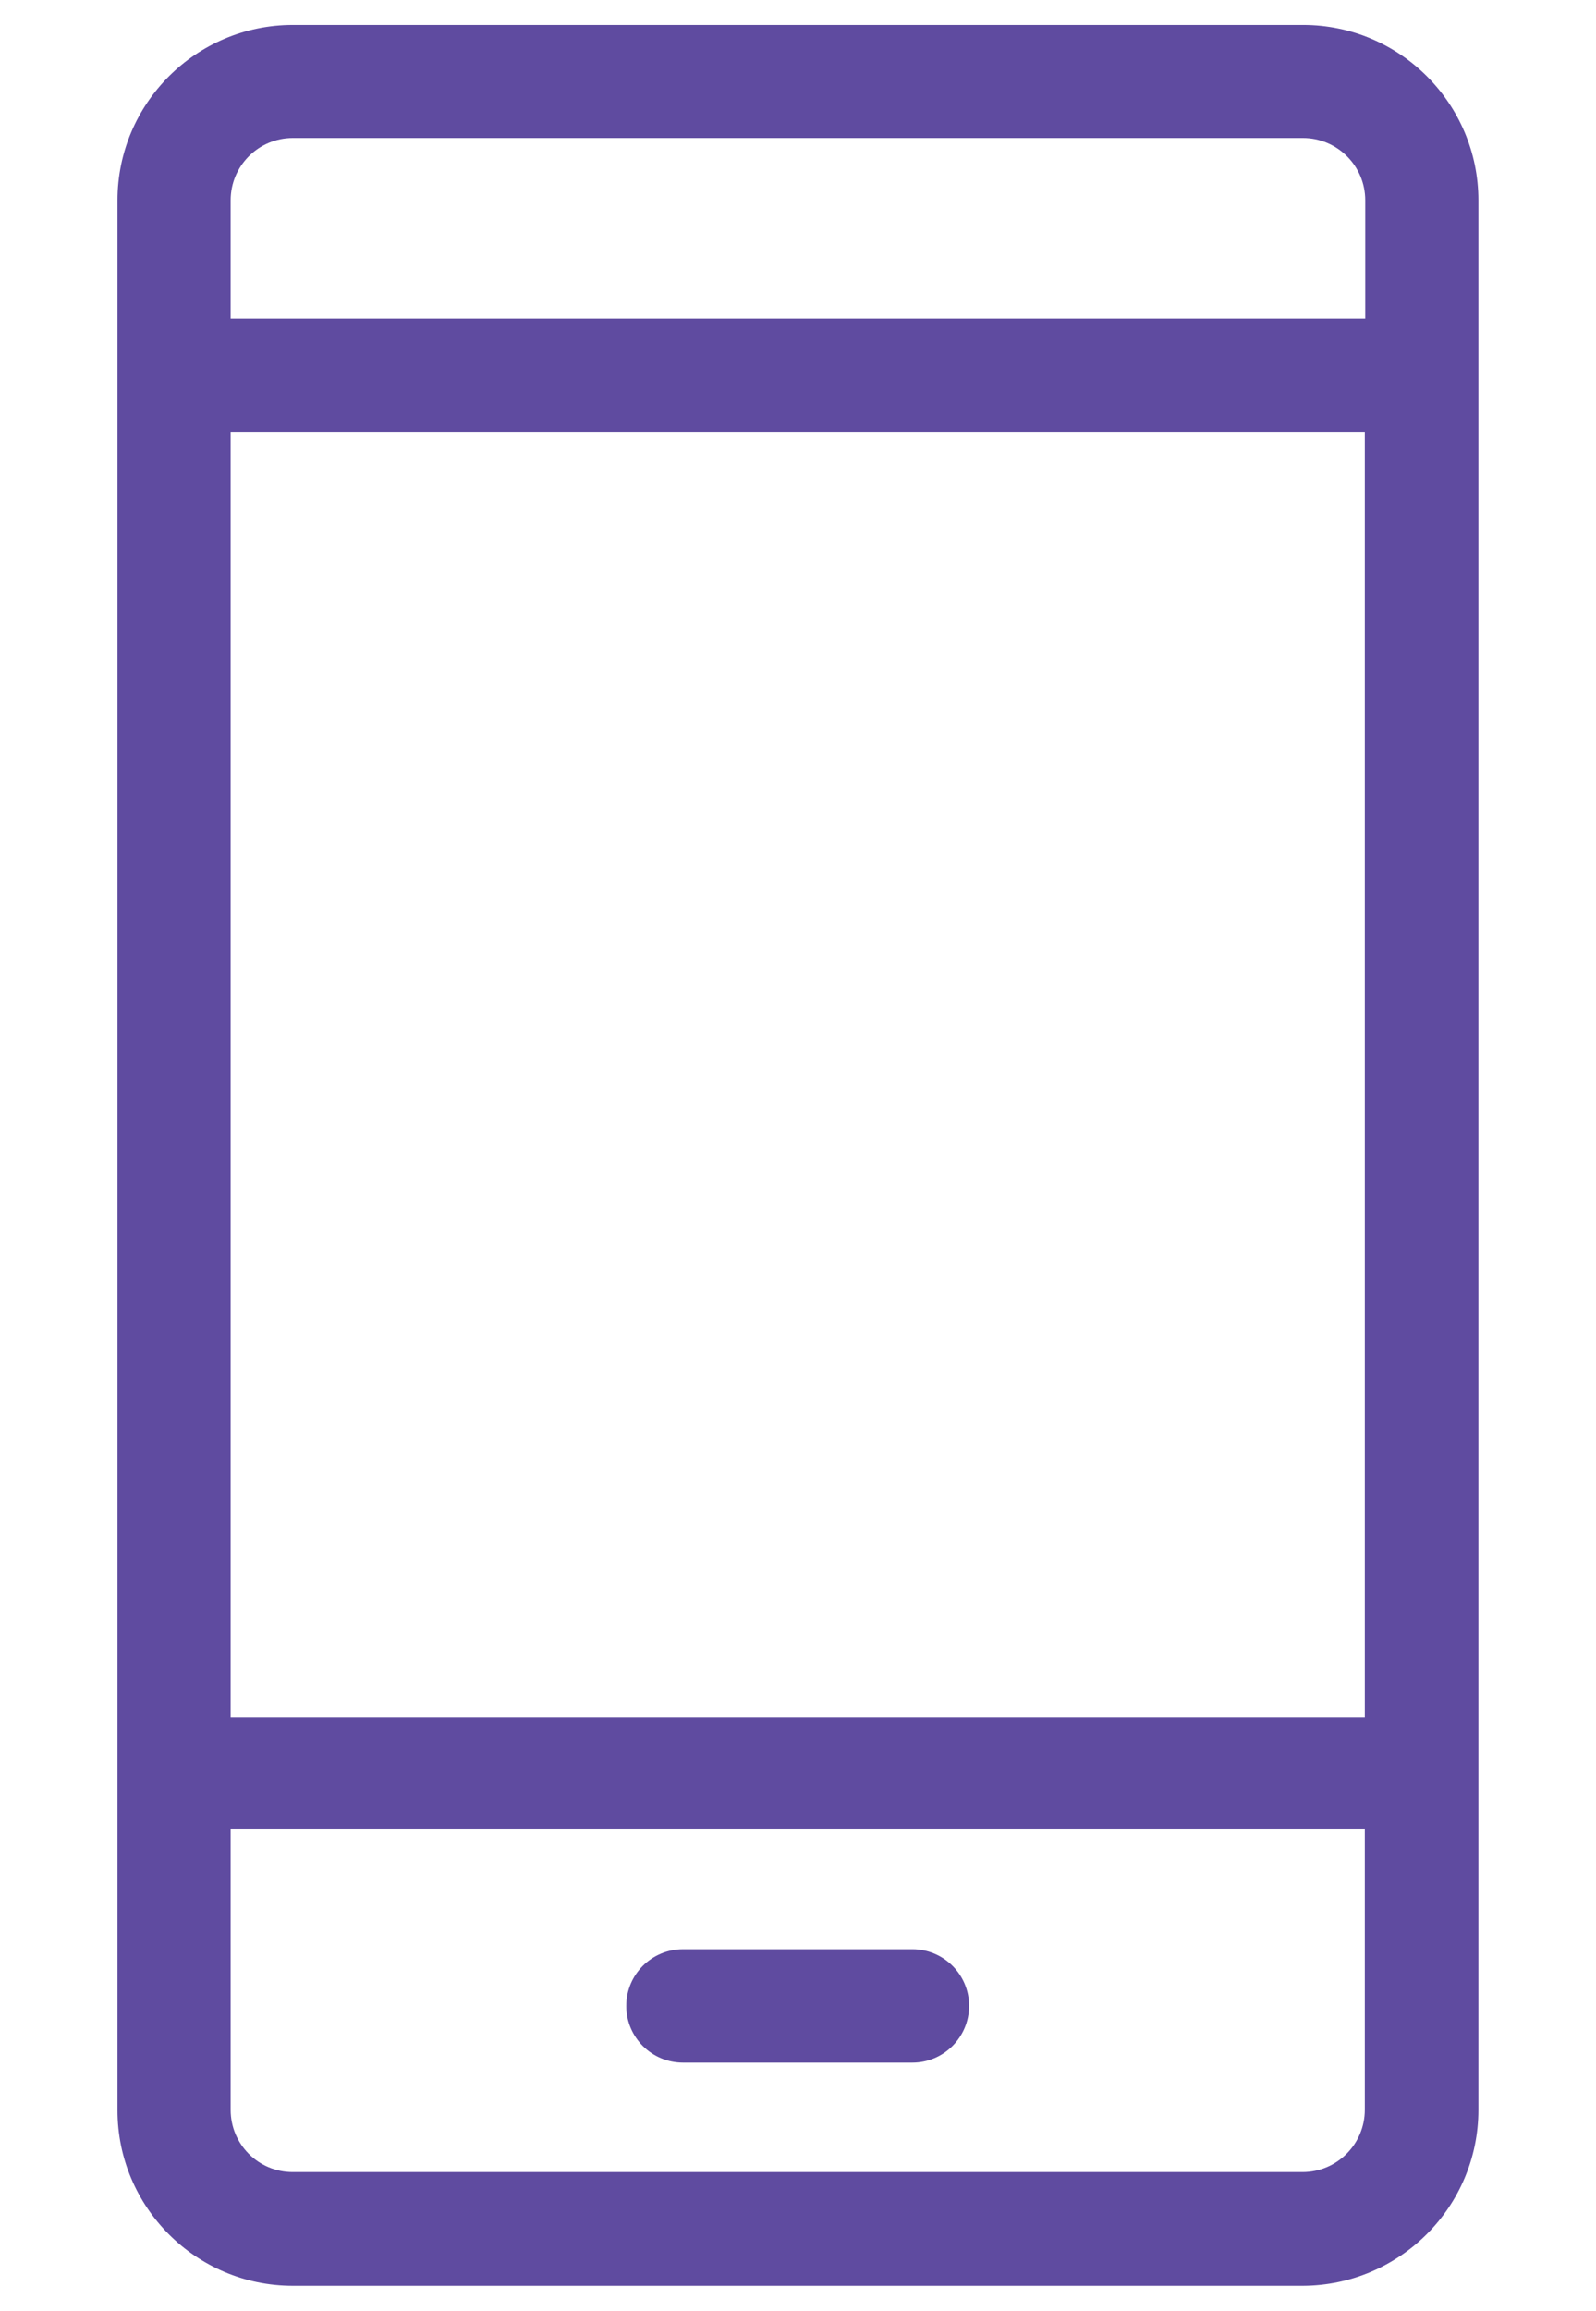 <?xml version="1.0" encoding="utf-8"?>
<!-- Generator: Adobe Illustrator 14.0.0, SVG Export Plug-In . SVG Version: 6.00 Build 43363)  -->
<!DOCTYPE svg PUBLIC "-//W3C//DTD SVG 1.1//EN" "http://www.w3.org/Graphics/SVG/1.1/DTD/svg11.dtd">
<svg version="1.1" id="Layer_1" xmlns="http://www.w3.org/2000/svg" xmlns:xlink="http://www.w3.org/1999/xlink" x="0px" y="0px"
	 width="14.753px" height="21.348px" viewBox="3.798 0 14.753 21.348" enable-background="new 3.798 0 14.753 21.348"
	 xml:space="preserve">
<g>
	<g>
		<path fill="#5F4BA0" d="M17.464,19.492V1.851c0-0.892-0.726-1.621-1.621-1.621H6.505c-0.892,0-1.621,0.725-1.621,1.621v17.646
			c0,0.892,0.726,1.621,1.621,1.621h9.337C16.734,21.114,17.464,20.389,17.464,19.492z M5.93,3.989h10.484v11.873H5.93V3.989
			L5.93,3.989z M6.505,1.275h9.337c0.316,0,0.576,0.256,0.576,0.576v1.092H5.93V1.851C5.93,1.531,6.189,1.275,6.505,1.275z
			 M5.93,19.492v-2.591h10.484v2.591c0,0.314-0.255,0.575-0.576,0.575H6.505C6.189,20.068,5.93,19.812,5.93,19.492z"/>
		<path fill="#5F4BA0" d="M12.232,18.008h-2.12c-0.291,0-0.525,0.234-0.525,0.524c0,0.289,0.234,0.524,0.525,0.524h2.12
			c0.289,0,0.524-0.235,0.524-0.524C12.757,18.242,12.521,18.008,12.232,18.008z"/>
	</g>
</g>
</svg>
